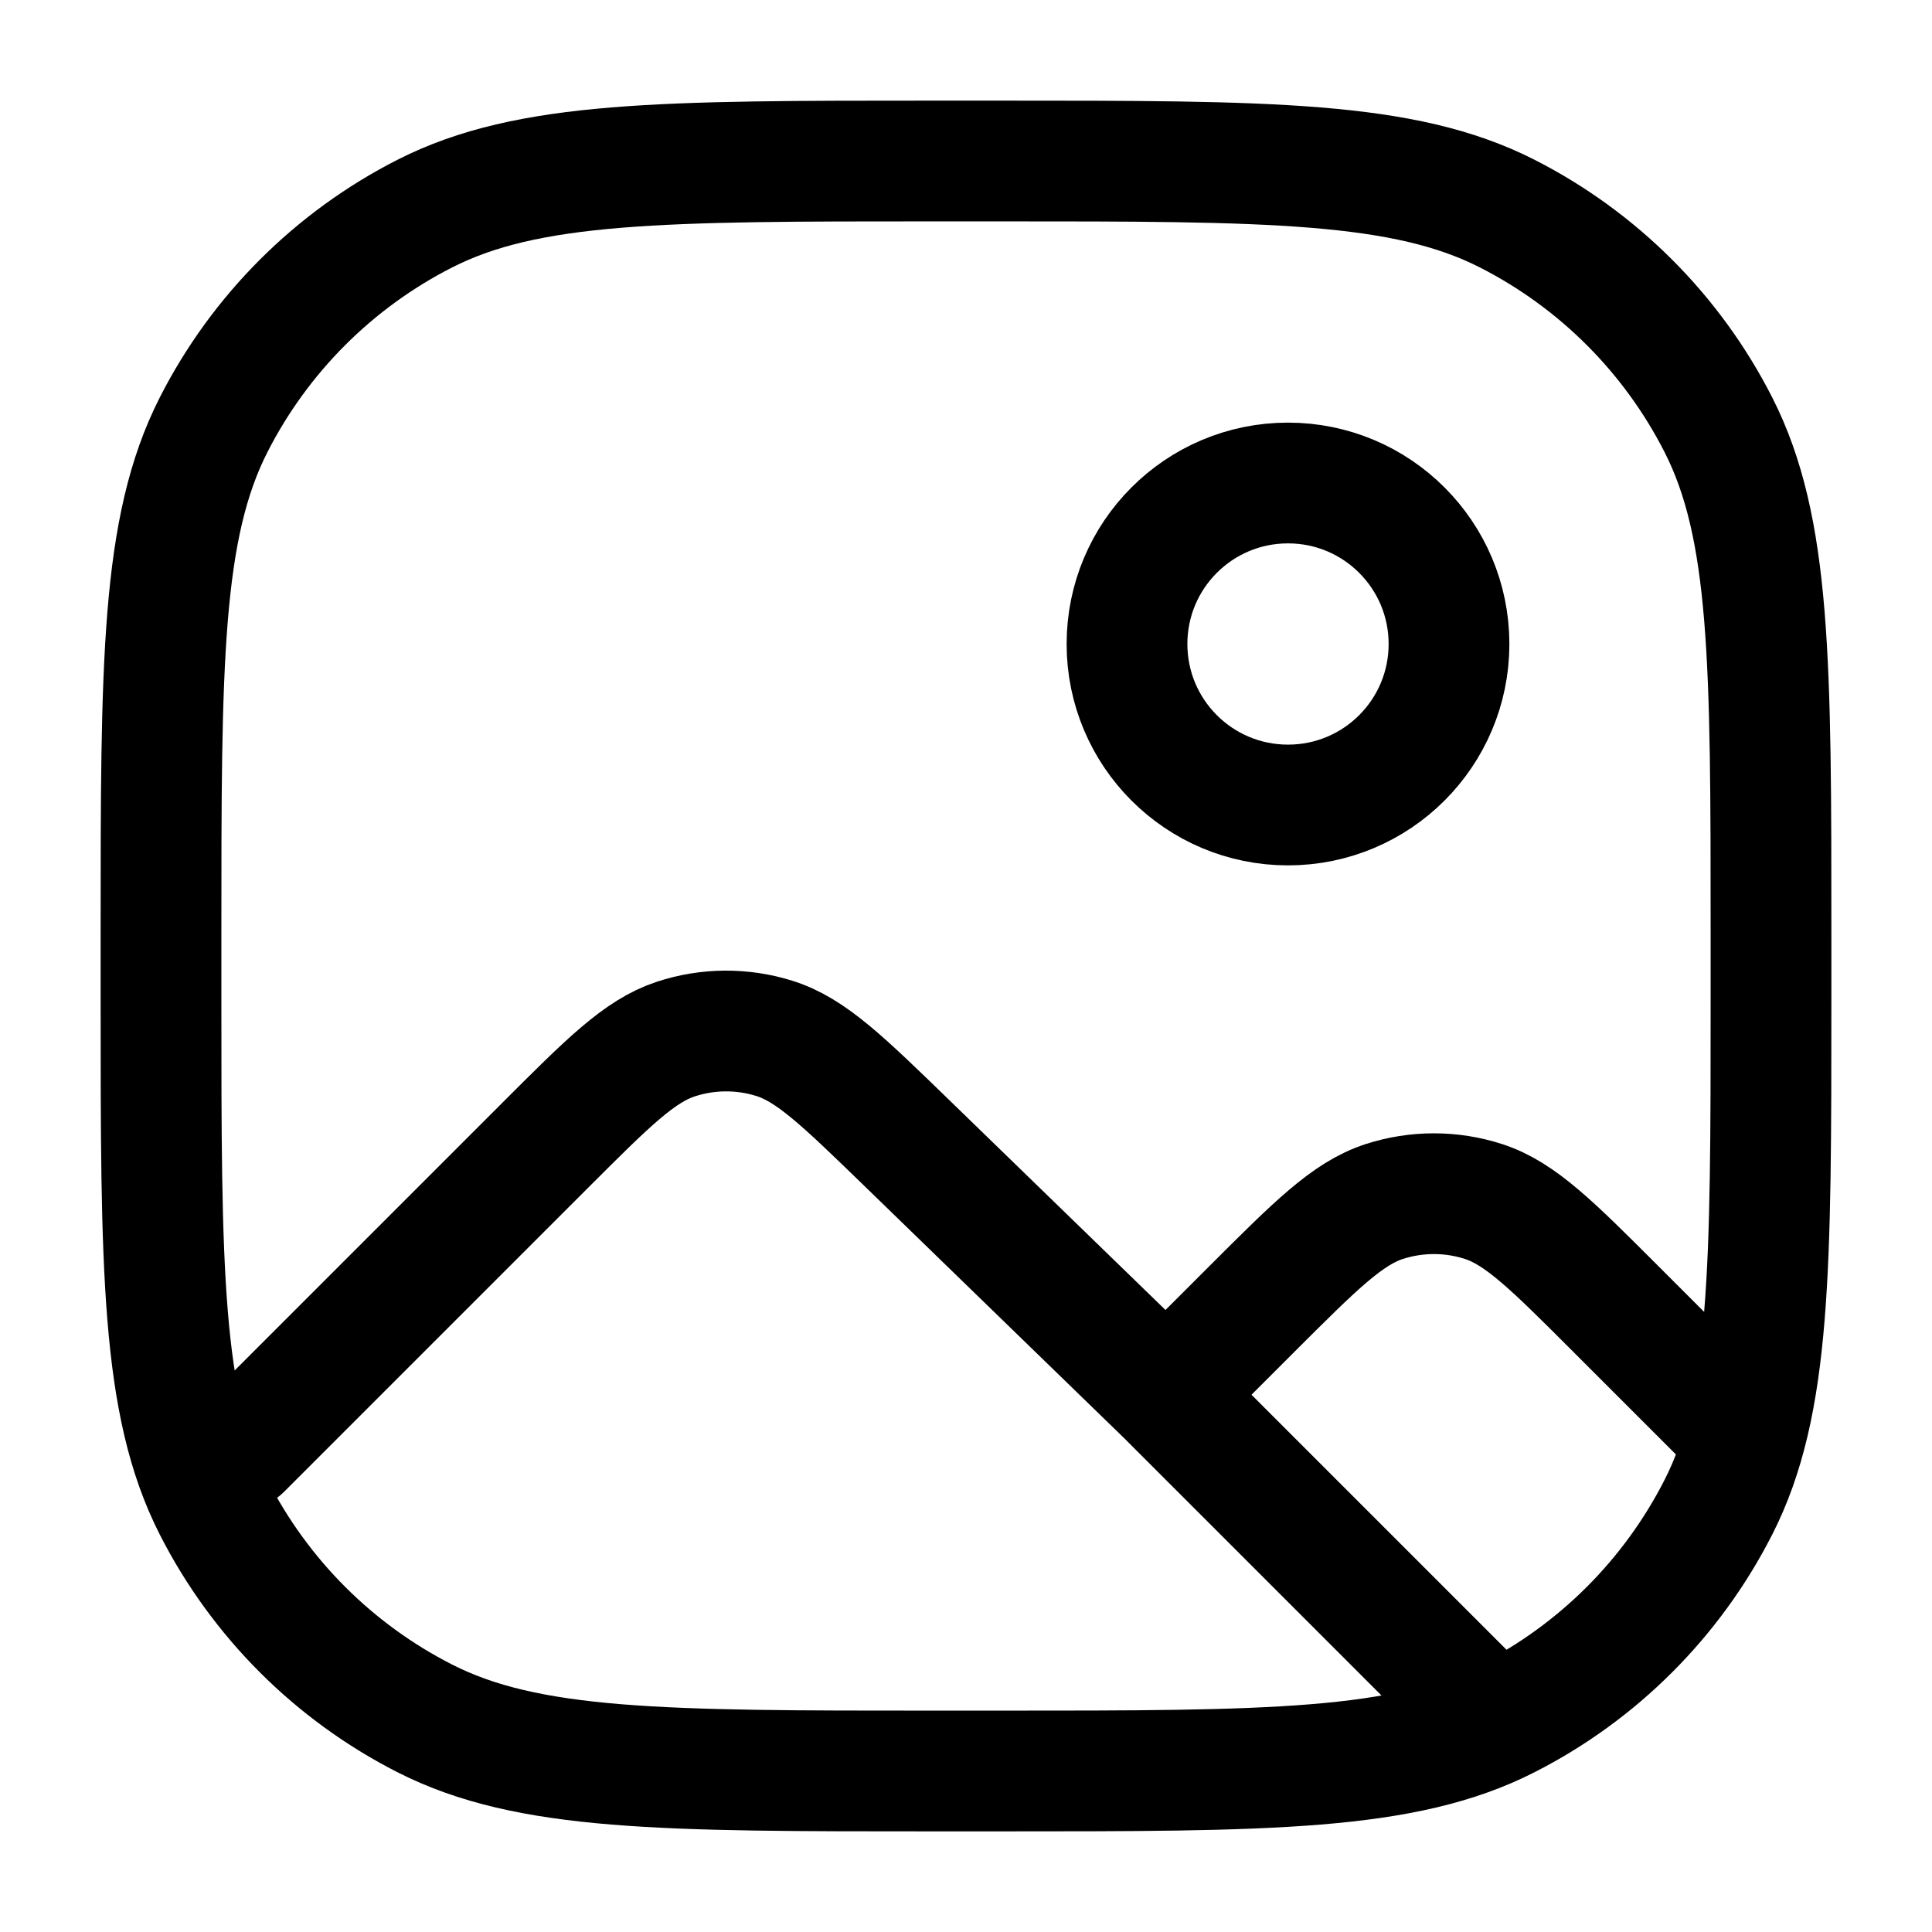 <svg width="24" height="24" viewBox="0 0 24 24" fill="none" xmlns="http://www.w3.org/2000/svg">
<path d="M3 18L6.77 14.23C7.552 13.448 7.943 13.057 8.394 12.908C8.792 12.777 9.22 12.774 9.619 12.899C10.073 13.041 10.469 13.427 11.262 14.196L14.486 17.326M21.5 17.688L20.075 16.263C19.283 15.471 18.887 15.075 18.43 14.926C18.029 14.796 17.596 14.796 17.195 14.926C16.738 15.075 16.342 15.471 15.549 16.263C14.945 16.868 14.486 17.326 14.486 17.326M18.5 21.34L14.486 17.326M18 8C18 9.105 17.105 10 16 10C14.895 10 14 9.105 14 8C14 6.895 14.895 6 16 6C17.105 6 18 6.895 18 8ZM11.6 22H12.4C15.76 22 17.441 22 18.724 21.346C19.853 20.771 20.771 19.853 21.346 18.724C22 17.441 22 15.76 22 12.4V11.6C22 8.24 22 6.56 21.346 5.276C20.771 4.147 19.853 3.229 18.724 2.654C17.441 2 15.76 2 12.4 2H11.6C8.24 2 6.56 2 5.276 2.654C4.147 3.229 3.229 4.147 2.654 5.276C2 6.56 2 8.24 2 11.6V12.4C2 15.76 2 17.441 2.654 18.724C3.229 19.853 4.147 20.771 5.276 21.346C6.56 22 8.24 22 11.6 22Z" stroke="currentColor" stroke-width="1.5" stroke-linecap="round" stroke-linejoin="round"/>
</svg>
